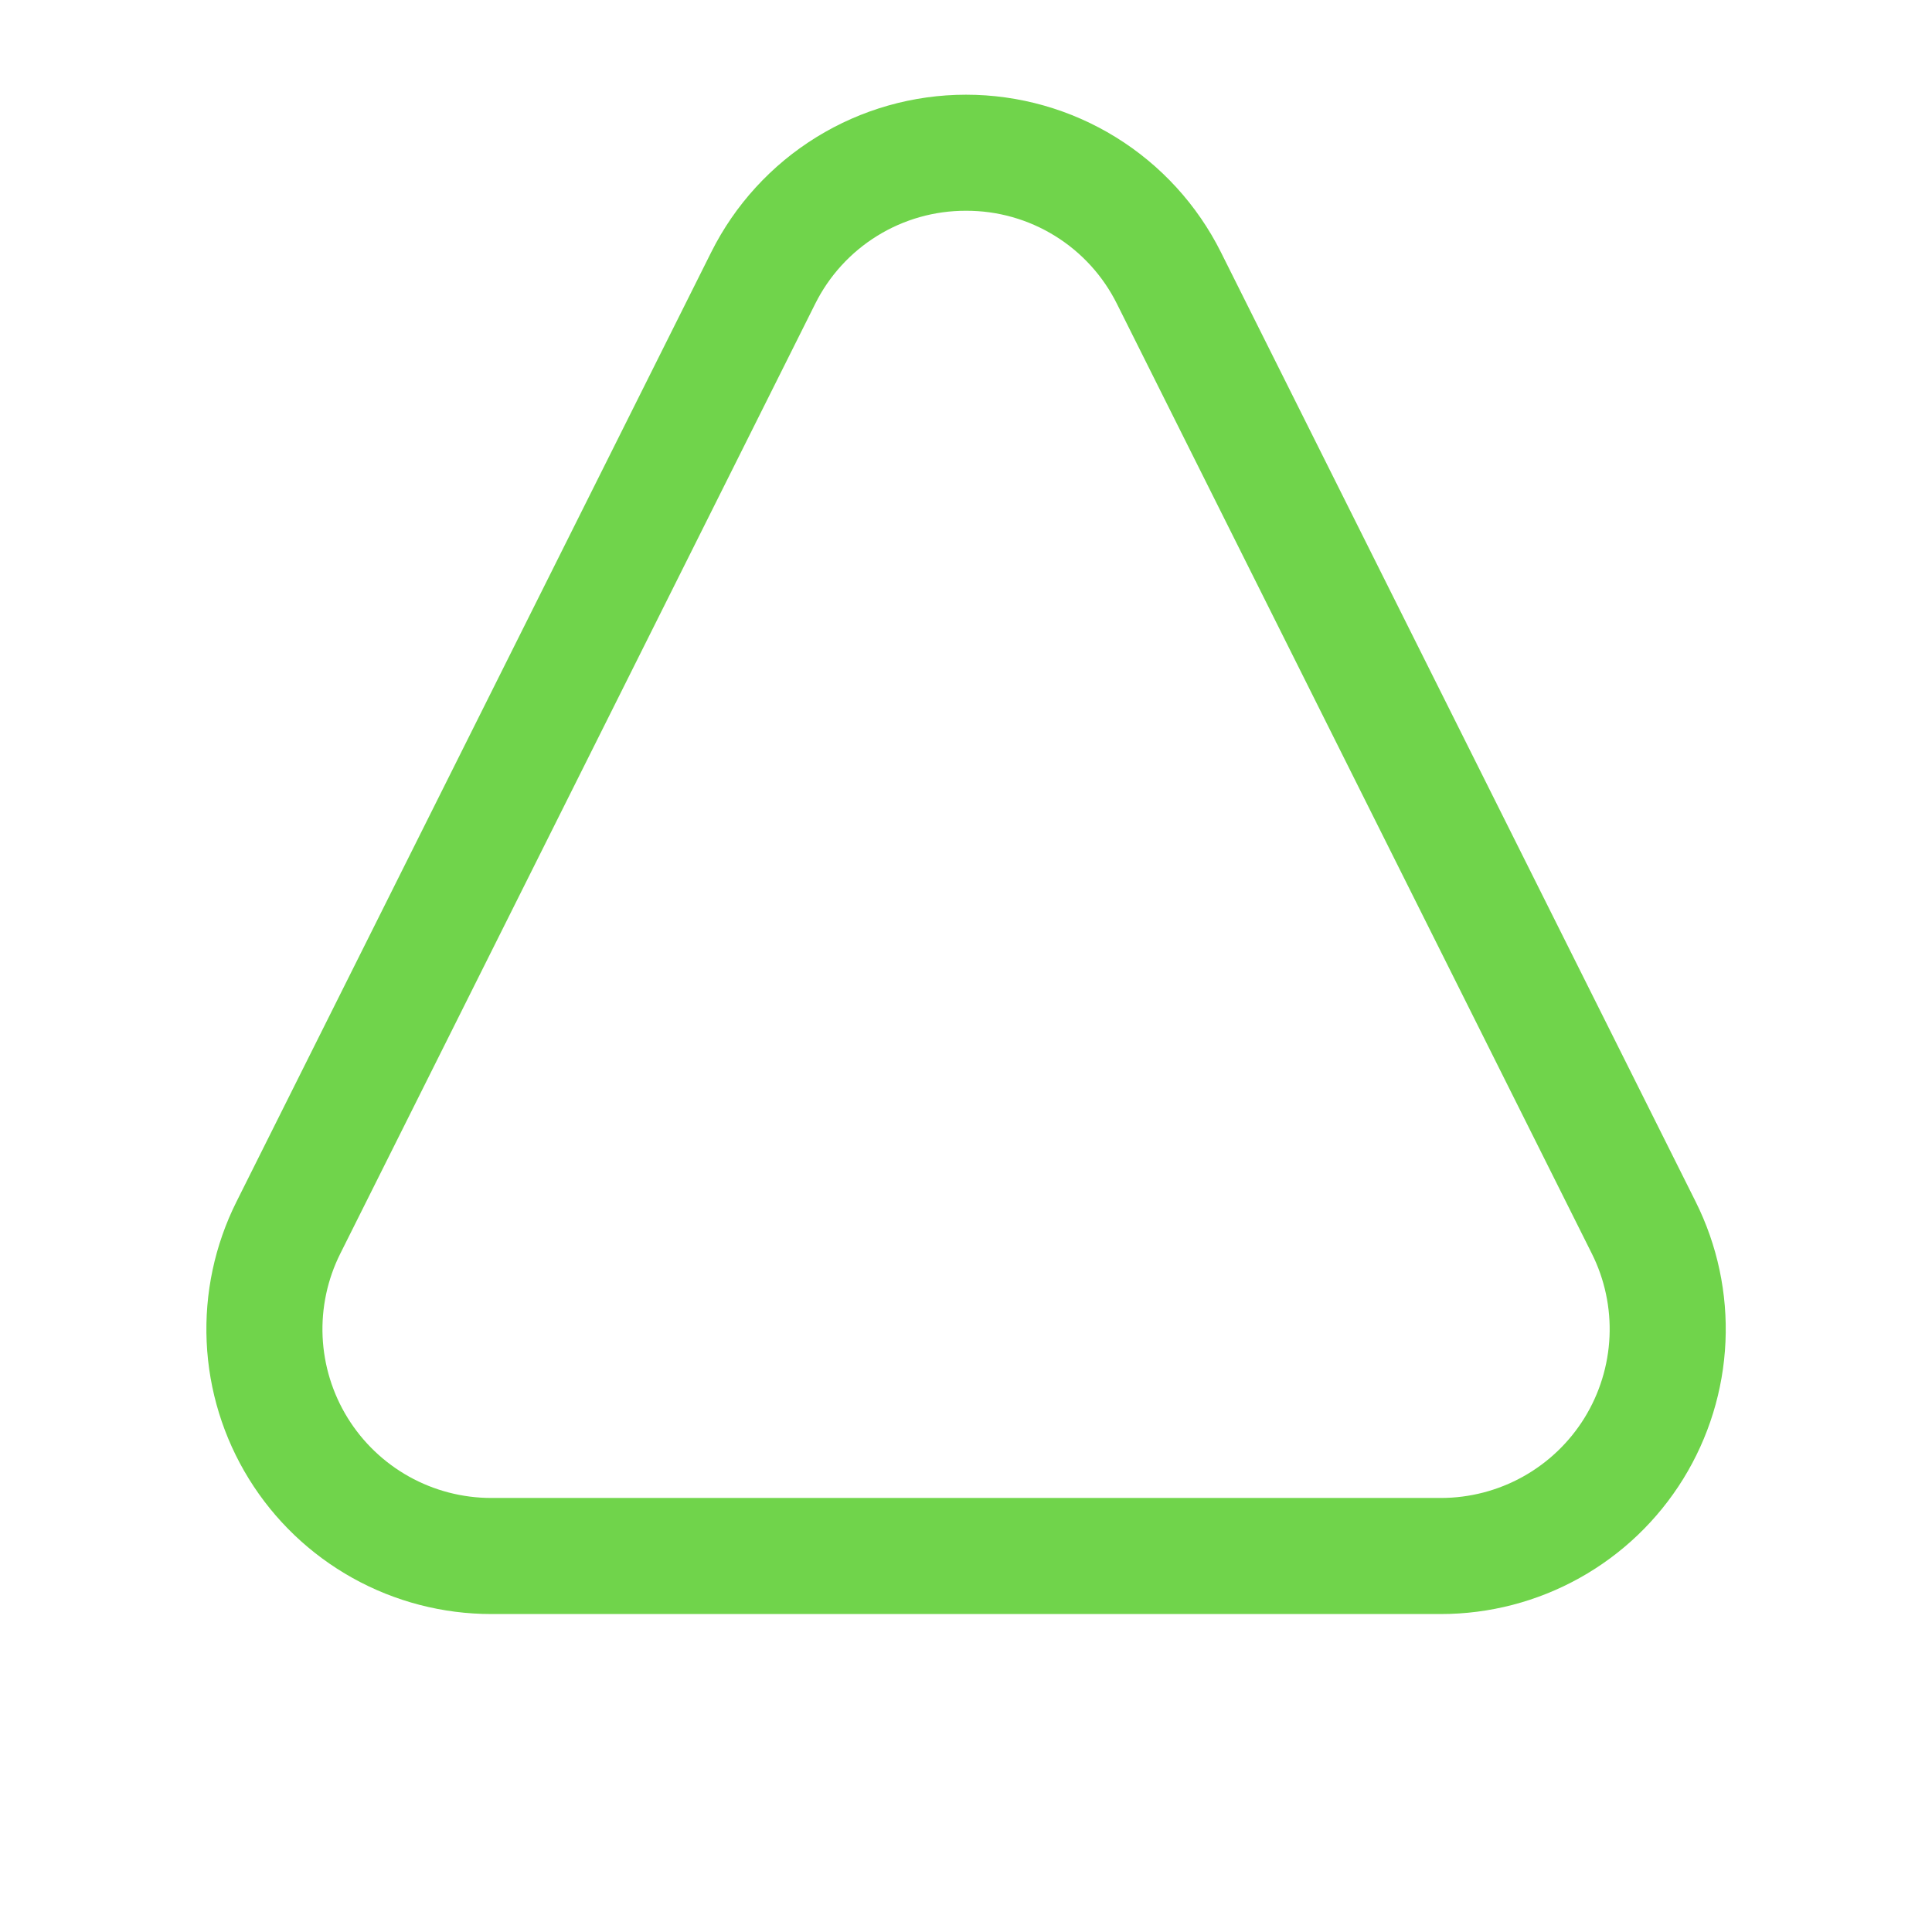 <svg width="102" height="102" viewBox="0 -5 102 102" fill="none" xmlns="http://www.w3.org/2000/svg">
<path d="M51.003 6.127C52.659 6.122 54.284 6.58 55.692 7.451C57.101 8.321 58.238 9.568 58.974 11.052L84.041 61.184C84.721 62.543 85.042 64.053 84.974 65.571C84.906 67.089 84.451 68.565 83.653 69.858C82.854 71.15 81.738 72.217 80.411 72.957C79.084 73.697 77.589 74.085 76.07 74.085H25.937C24.417 74.085 22.923 73.697 21.596 72.957C20.269 72.217 19.153 71.15 18.354 69.858C17.555 68.565 17.101 67.089 17.032 65.571C16.965 64.053 17.286 62.543 17.966 61.184L43.032 11.052C43.769 9.568 44.906 8.321 46.314 7.451C47.723 6.58 49.347 6.122 51.003 6.127ZM51.003 9.80773e-08C48.211 -0 45.473 0.777 43.097 2.245C40.721 3.713 38.801 5.813 37.551 8.311L12.485 58.444C11.337 60.737 10.796 63.285 10.911 65.847C11.025 68.408 11.793 70.898 13.141 73.079C14.489 75.26 16.372 77.061 18.612 78.309C20.851 79.558 23.373 80.213 25.937 80.213H76.07C78.634 80.213 81.156 79.558 83.395 78.309C85.635 77.061 87.518 75.26 88.866 73.079C90.213 70.898 90.981 68.408 91.096 65.847C91.211 63.285 90.669 60.737 89.522 58.444L64.456 8.311C63.206 5.813 61.286 3.713 58.91 2.245C56.534 0.777 53.796 -0 51.003 9.80773e-08Z" fill="#70D44B"/>
</svg>
